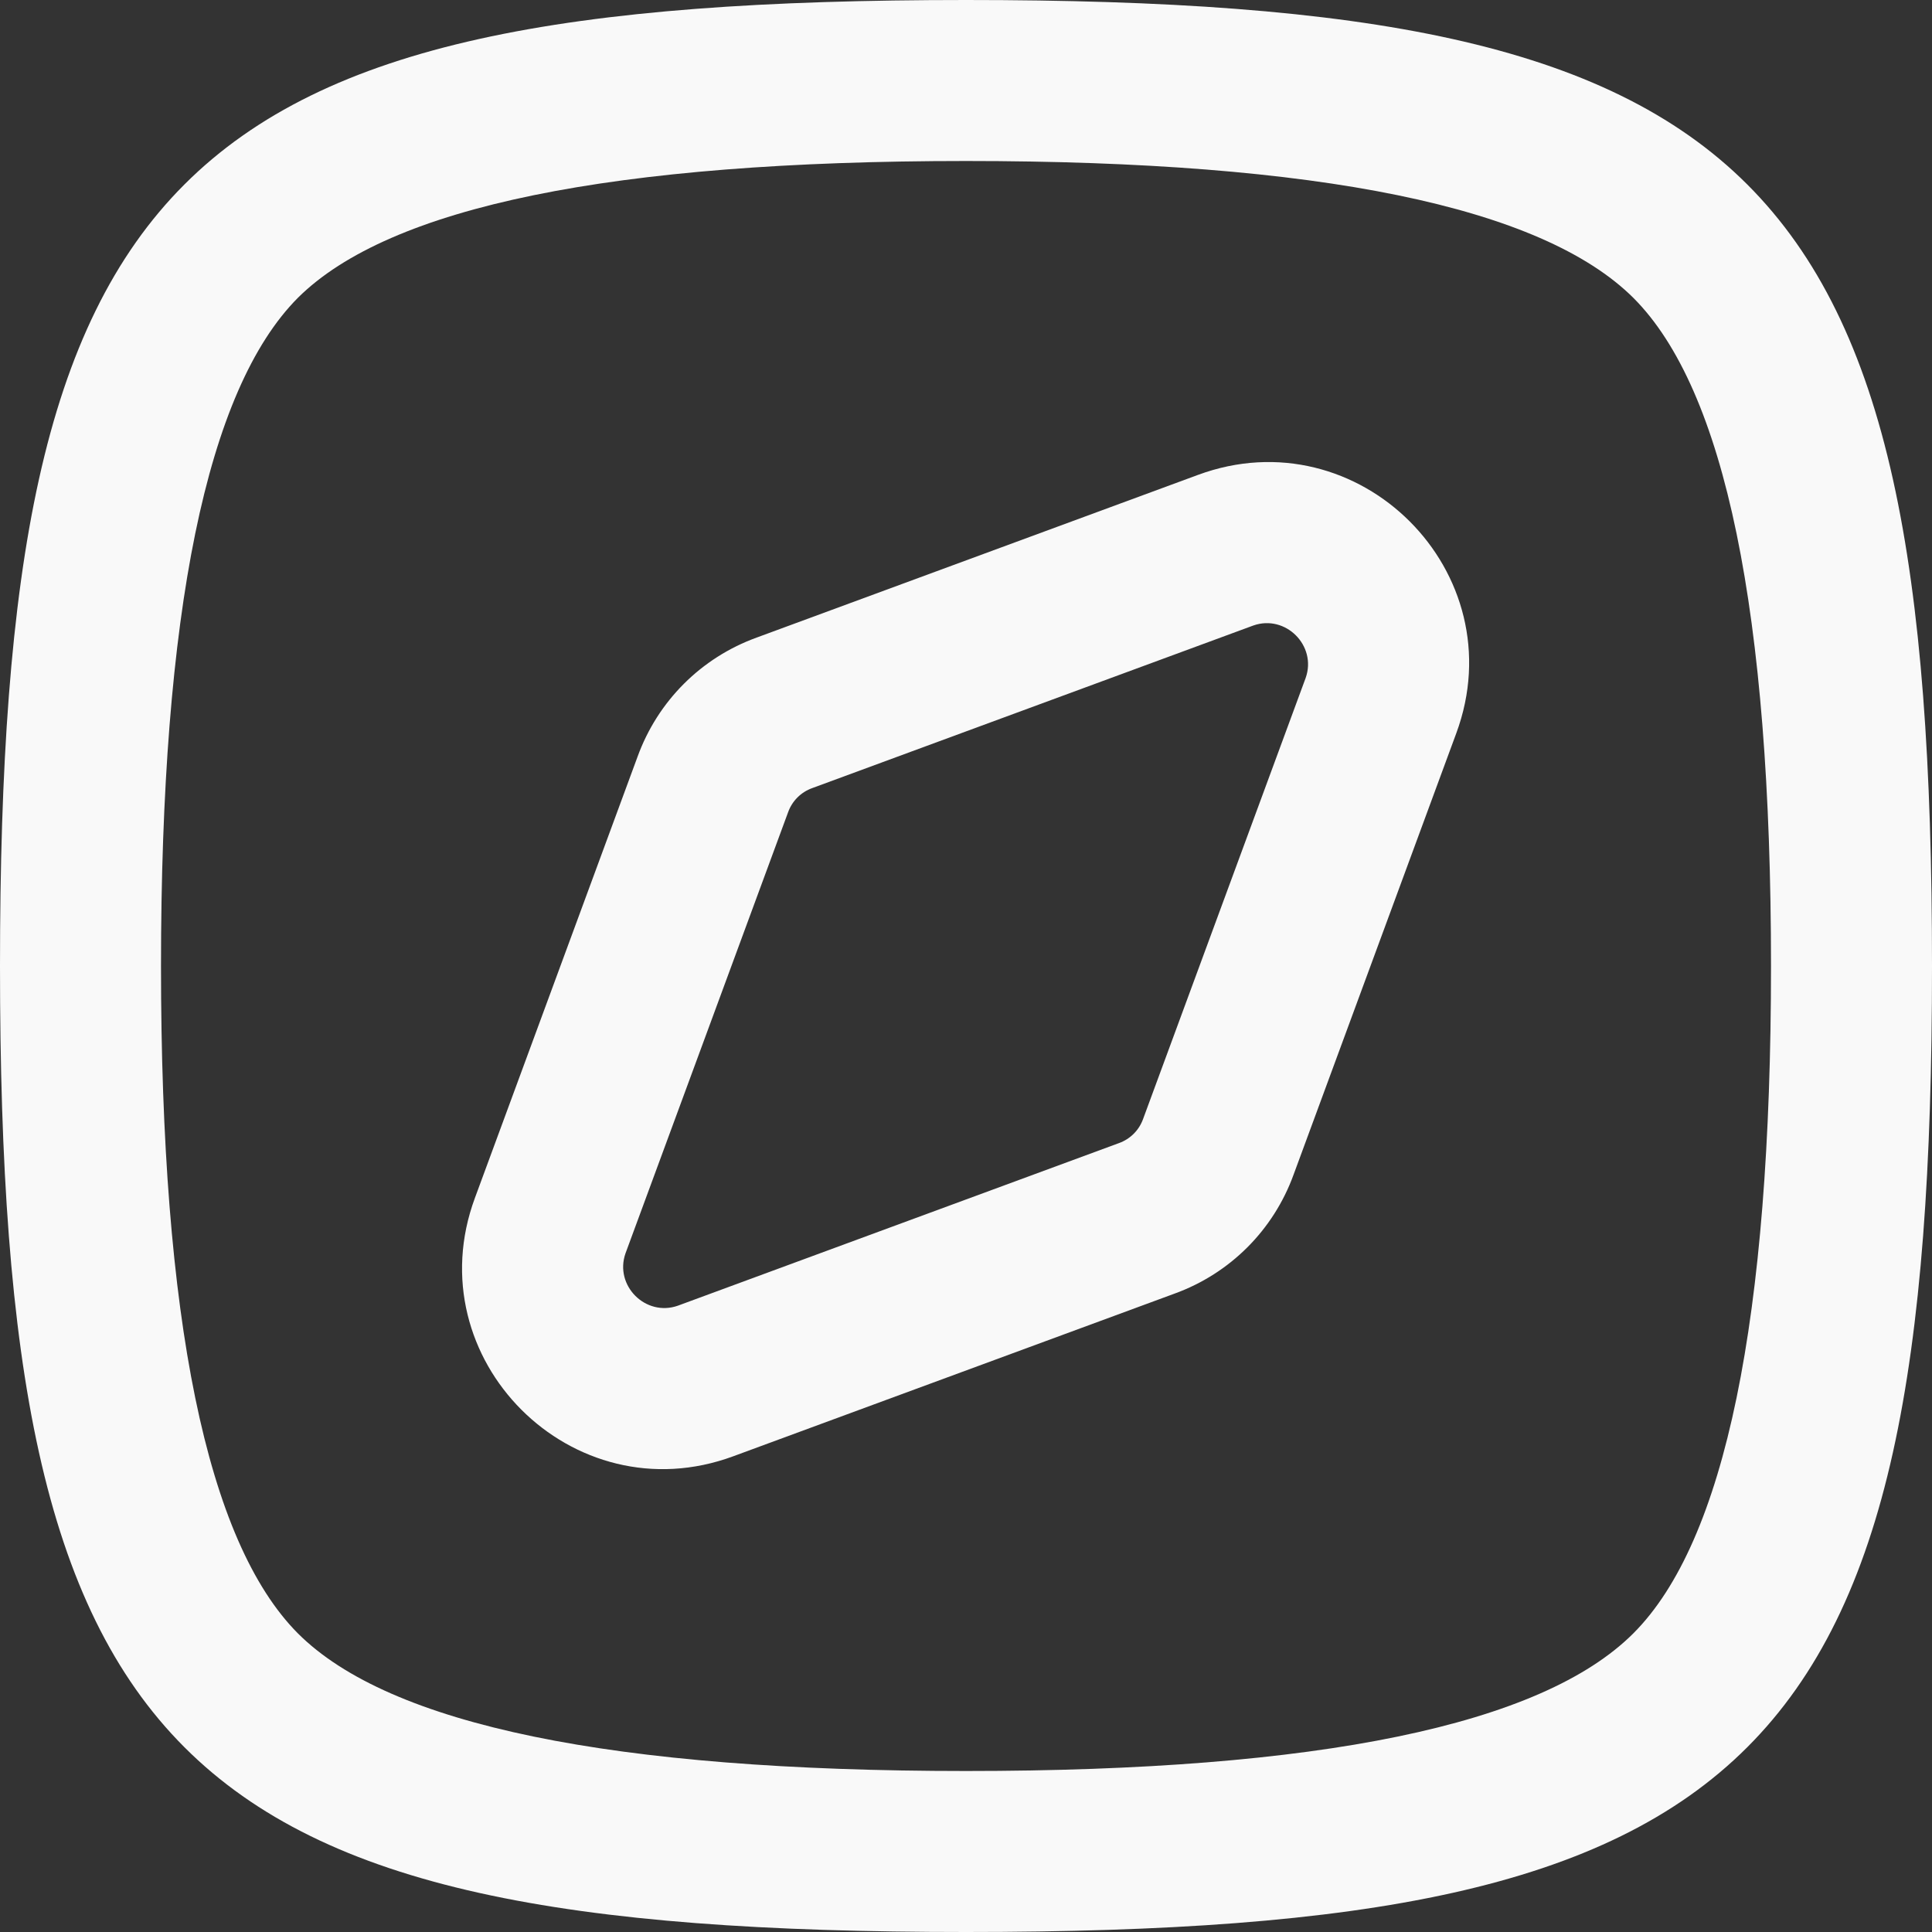 <svg width="24" height="24" viewBox="0 0 24 24" fill="none" xmlns="http://www.w3.org/2000/svg" xmlns:xlink="http://www.w3.org/1999/xlink">
	<rect x="0" y="0" width="24" height="24" fill="#333333" stroke="none"/>
	<desc>
			Created with Pixso.
	</desc>
	<defs/>
	<path id="Squircle" d="M12 24C2.11 24 0 21.88 0 12C0 2.11 2.11 0 12 0C21.88 0 24 2.11 24 12C24 21.88 21.88 24 12 24ZM3.7 20.29Q5.41 22 12 22Q18.58 22 20.29 20.29Q22 18.58 22 12Q22 5.41 20.29 3.7Q18.58 2 12 2Q5.41 2 3.7 3.7Q2 5.41 2 12Q2 18.58 3.7 20.29Z" fill="#F9F9F9" fill-opacity="1" fill-rule="evenodd"/>
	<path id="Polygon 1" d="M10.09 9.79C9.95 9.84 9.84 9.95 9.79 10.09L7.77 15.57C7.63 15.97 8.02 16.36 8.42 16.22L13.9 14.2C14.04 14.15 14.15 14.04 14.2 13.9L16.22 8.42C16.36 8.02 15.97 7.63 15.57 7.77L10.09 9.79ZM9.4 7.92C8.71 8.17 8.17 8.71 7.92 9.4L5.9 14.88C5.16 16.88 7.11 18.83 9.11 18.09L14.59 16.07C15.28 15.82 15.82 15.28 16.07 14.59L18.09 9.11C18.83 7.11 16.88 5.16 14.88 5.9L9.4 7.92Z" fill="#F9F9F9" fill-opacity="1" fill-rule="evenodd"/>
</svg>
